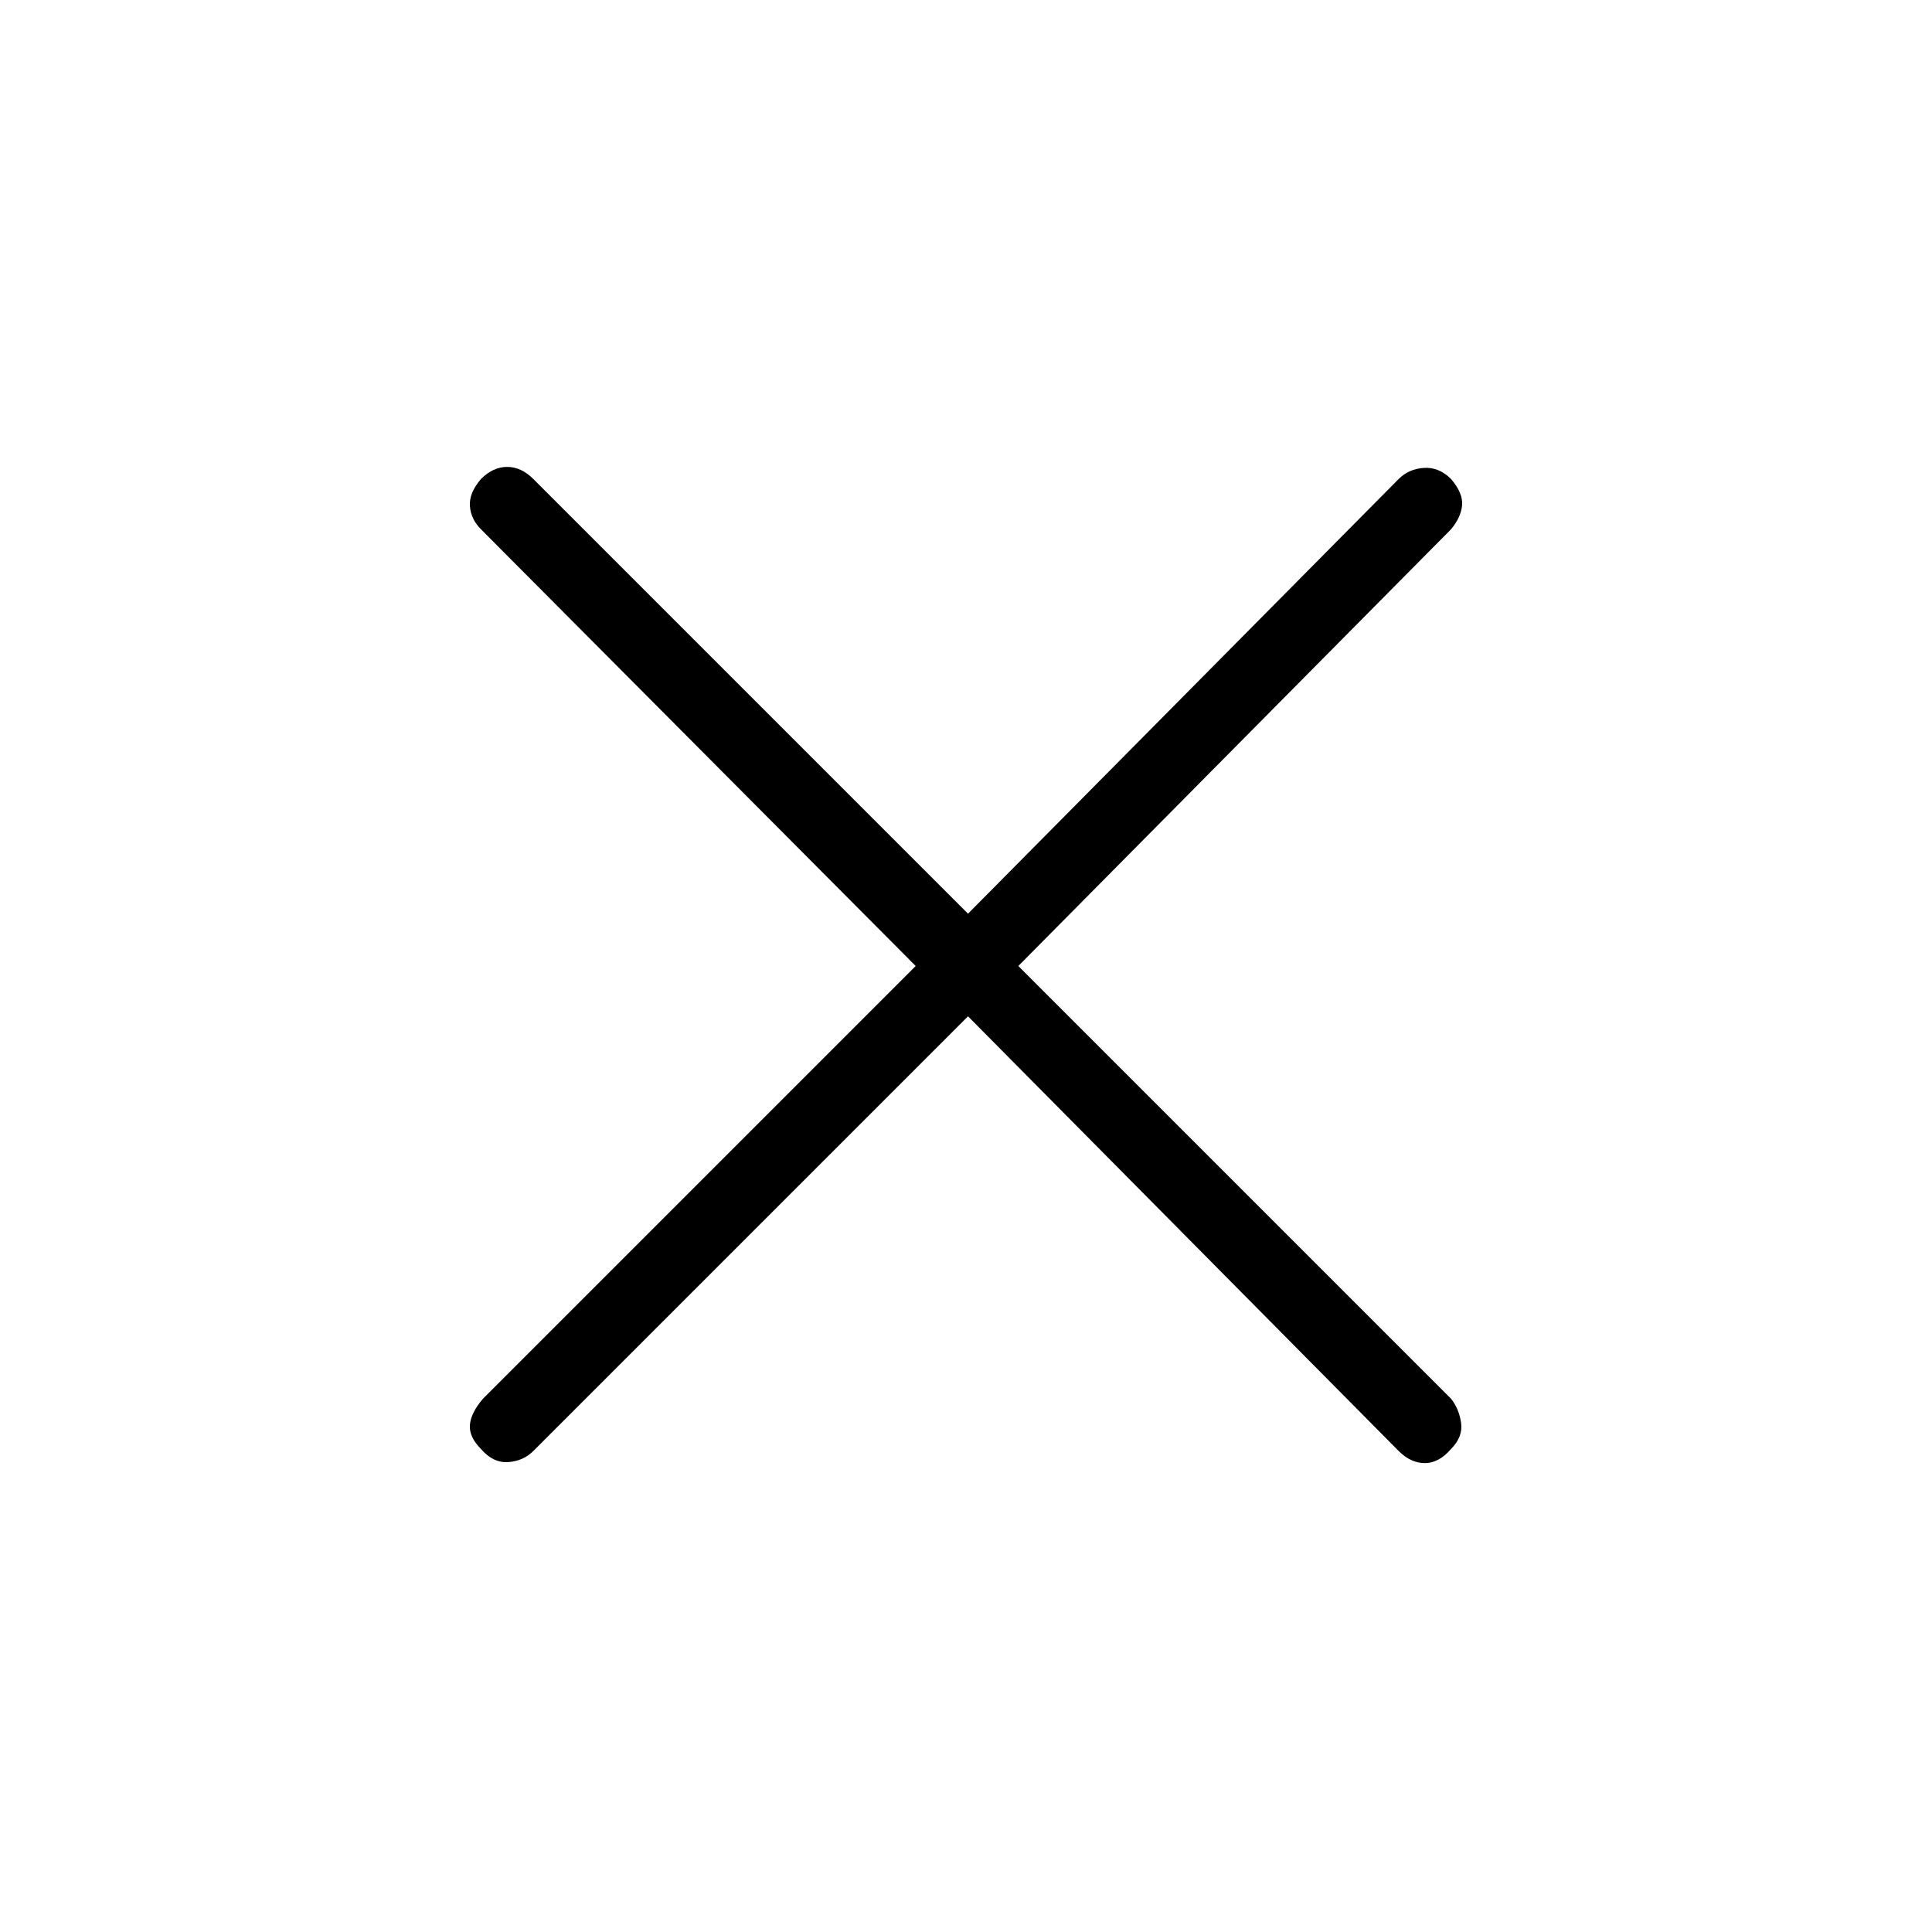 <svg xmlns="http://www.w3.org/2000/svg" height="48" viewBox="0 -960 960 960" width="48"><path d="M481-455 265-239q-5 5-12.5 5.5T239-240q-6-6-5.5-12t6.5-13l215-215-216-217q-5-5-5.5-11.5T239-722q6-6 13-6t13 6l216 216 214-216q5-5 12.5-5.5T721-722q6 7 5.5 13t-5.5 12L506-480l215 215q4 5 5 12t-5 13q-6 7-13 7t-13-6L481-455Z"/></svg>